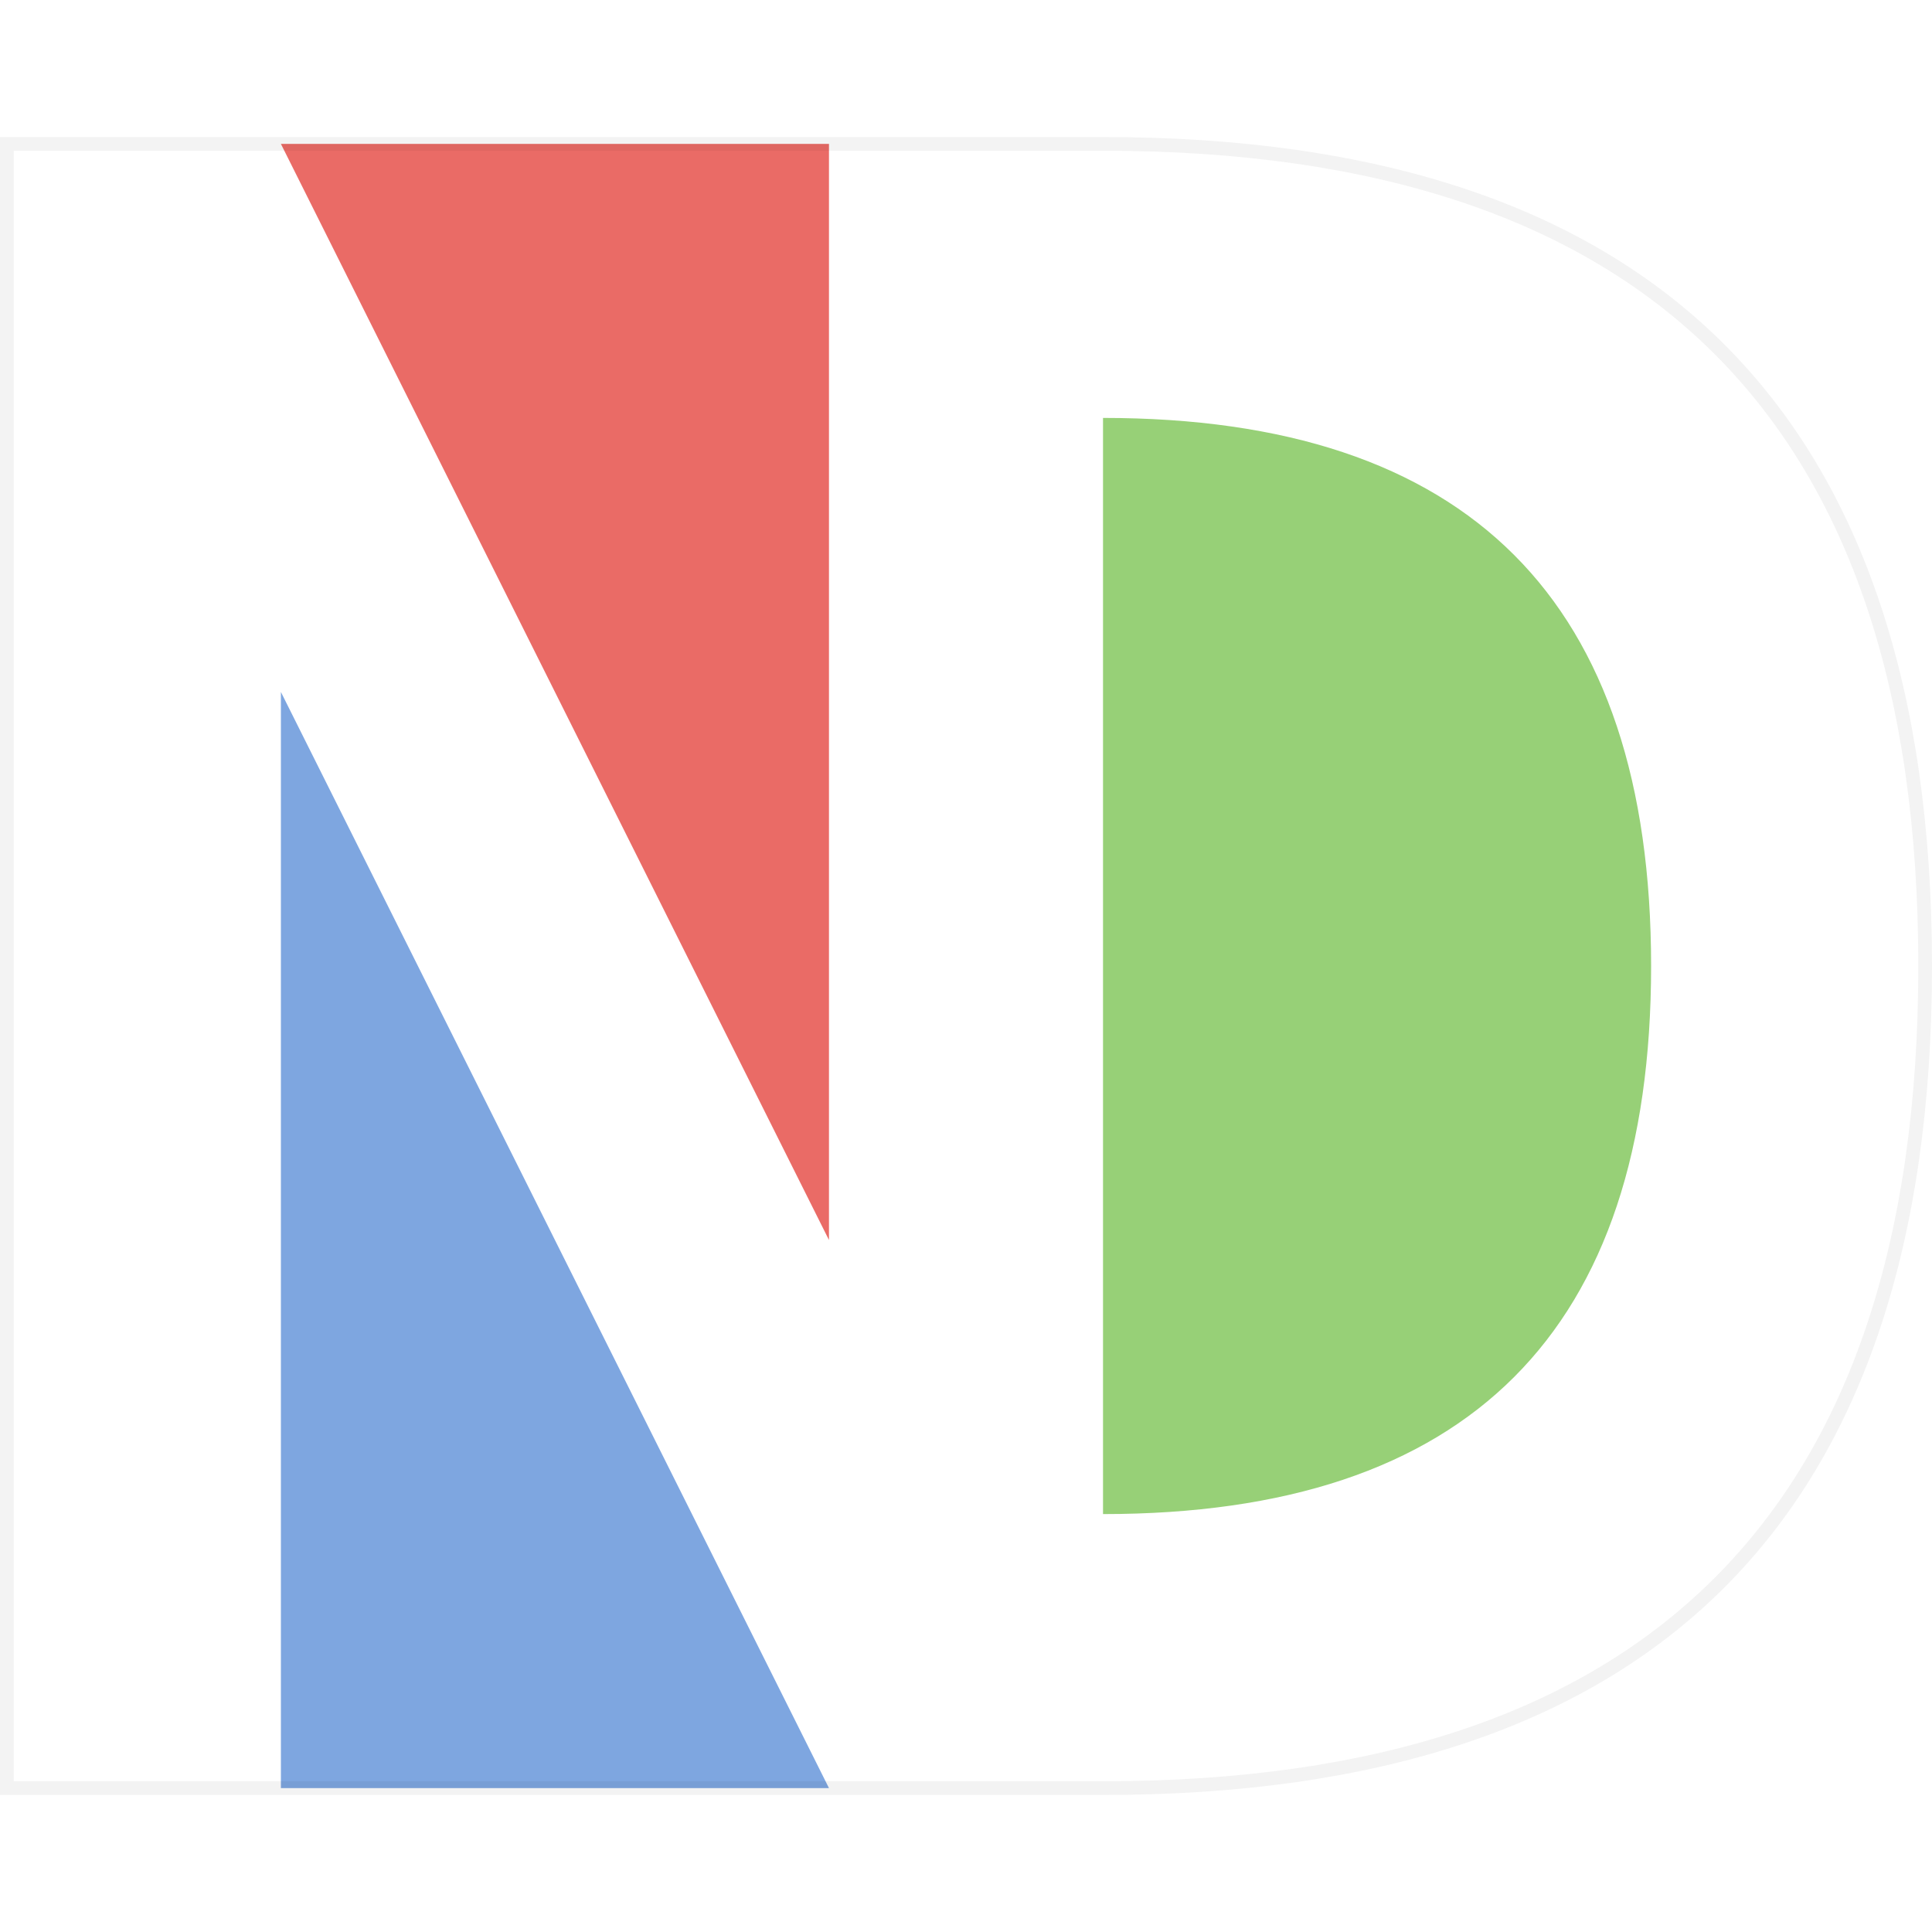 <?xml version="1.0" encoding="UTF-8"?>
<!DOCTYPE svg PUBLIC "-//W3C//DTD SVG 1.1//EN" "http://www.w3.org/Graphics/SVG/1.1/DTD/svg11.dtd">
<svg xmlns="http://www.w3.org/2000/svg" xmlns:xlink="http://www.w3.org/1999/xlink" version="1.1" width="141px" height="141px" viewBox="-0.5 -0.5 141 141" content="&lt;mxfile host=&quot;app.diagrams.net&quot; modified=&quot;2021-01-06T14:51:37.719Z&quot; agent=&quot;5.0 (Macintosh; Intel Mac OS X 10_15_6) AppleWebKit/605.1.15 (KHTML, like Gecko) Version/14.0.2 Safari/605.1.15&quot; etag=&quot;6BOW27_rMAvFYB8hB2K1&quot; version=&quot;14.1.8&quot; type=&quot;google&quot;&gt;&lt;diagram id=&quot;-IiZTRjhEEtr_1Xu5DLc&quot; name=&quot;Page-1&quot;&gt;zZbbbqMwEIafhstKHFIOl5uQblc9qFK06rUXpmDVeJBjSujTrwl2gCXdUmnZNjcx/4xP/+eRbXmb4vBdkDK/wxSY5drpwfJiy3UdJ/TVX6s0nRJEYSdkgqY6qRd29BW0aGu1oinsR4kSkUlajsUEOYdEjjQiBNbjtCdk41lLksFE2CWETdVHmsq8U0M36PVroFluZnb8qIsUxCTrnexzkmI9kLyt5W0EouxaxWEDrDXP+NL1u3ojelqYAC7ndIiL18fVzeo2+MkhvsvY7v7BuTCLeyGs0jvWq5WNsSATWJU6DYSEwznjyS+Tbk8X5py2q84JYAFSNCrFDOTrLvqIeGaIujfcWWktH5ptRKIhZ6exex9UQ1vxAVuc6H1blCs8hXYU2/LWdU4l7EqStNFa1YLSclmoWWNHNfdS4DNskKE49vbs409FnihjRufIoZWQyytSUNYacg3sBSRNiA7oEgmUoWtU81HZ6CW8iWiI4i+nYAroEwHMOJeqoMq22Vr3nv+zLR2DMkAGjBS7KIjtIFjEcT1M+EdFTAviHI5wMRqr+TQKwivCfvCykv8SS9cO23MuUBJJkavvyJ6JLNh+87fLFIm52KaMwjOMlquYyy/K6GI2JMVo7ftLQjpTSP8XUjgfknpJkebzb5bLJXk4c2969+NE1Gf/uDrGBk9Ub/sb&lt;/diagram&gt;&lt;/mxfile&gt;"><defs/><g><rect x="0" y="0" width="140" height="140" fill="none" stroke="#000000" stroke-opacity="0" pointer-events="all"/><path d="M 80 30 Q 120 30 120 70 Q 120 110 80 110 Z" fill="#97d077" stroke="none" pointer-events="all"/><path d="M 0 110 L 0 110 L 80 70 L 80 110 Z" fill="#7ea6e0" stroke="none" transform="rotate(90,40,90)" pointer-events="all"/><path d="M 0 70 L 0 70 L 80 30 L 80 70 Z" fill="#ea6b66" stroke="none" transform="rotate(-90,40,50)" pointer-events="all"/><path d="M 0 10 L 80 10 Q 140 10 140 70 Q 140 130 80 130 L 0 130 Z" fill="none" stroke="#000000" stroke-opacity="0.05" stroke-miterlimit="10" pointer-events="all"/></g></svg>